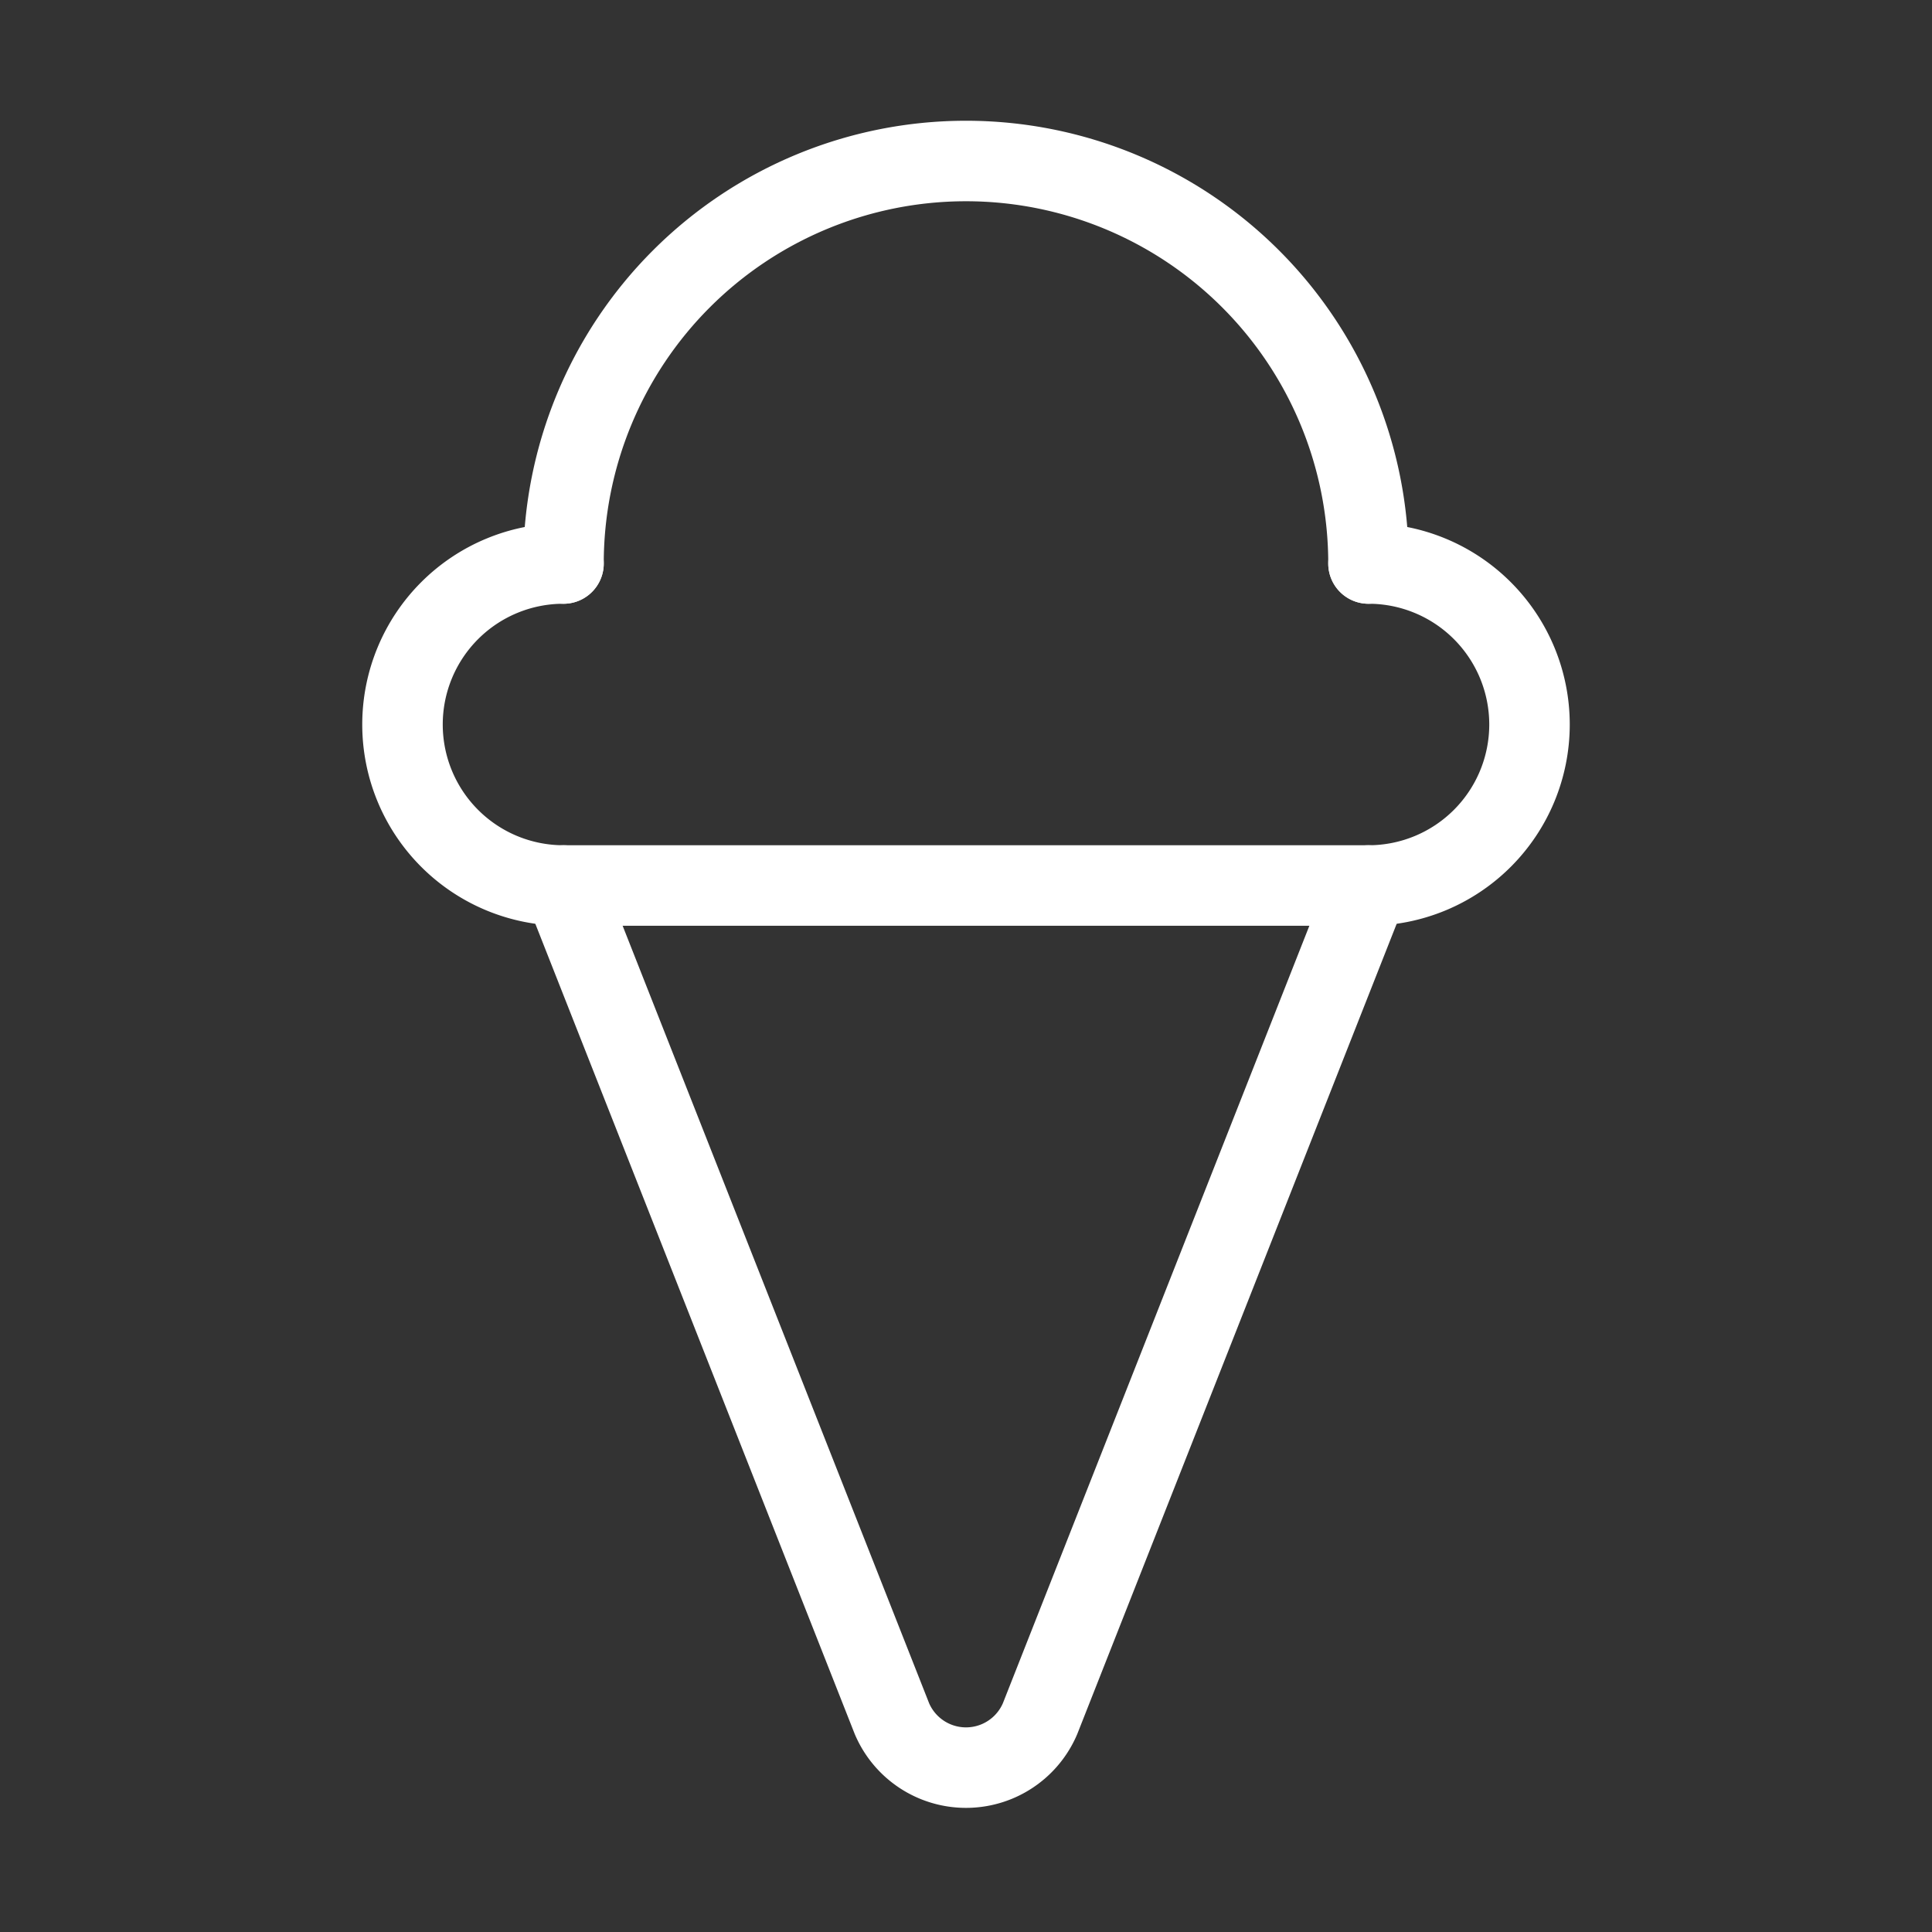 <svg xmlns="http://www.w3.org/2000/svg" width="24" height="24" viewBox="0 0 24 24" fill="none" stroke="white" stroke-width="1" stroke-linecap="round" stroke-linejoin="round">
  <rect x="0" y="0" width="24" height="24" fill="#333333" stroke="none"/>
  <path d="m7 11 4.08 10.35a1 1 0 0 0 1.84 0L17 11"></path>
  <path d="M17 7A5 5 0 0 0 7 7"></path>
  <path d="M17 7a2 2 0 0 1 0 4H7a2 2 0 0 1 0-4"></path>

</svg>
